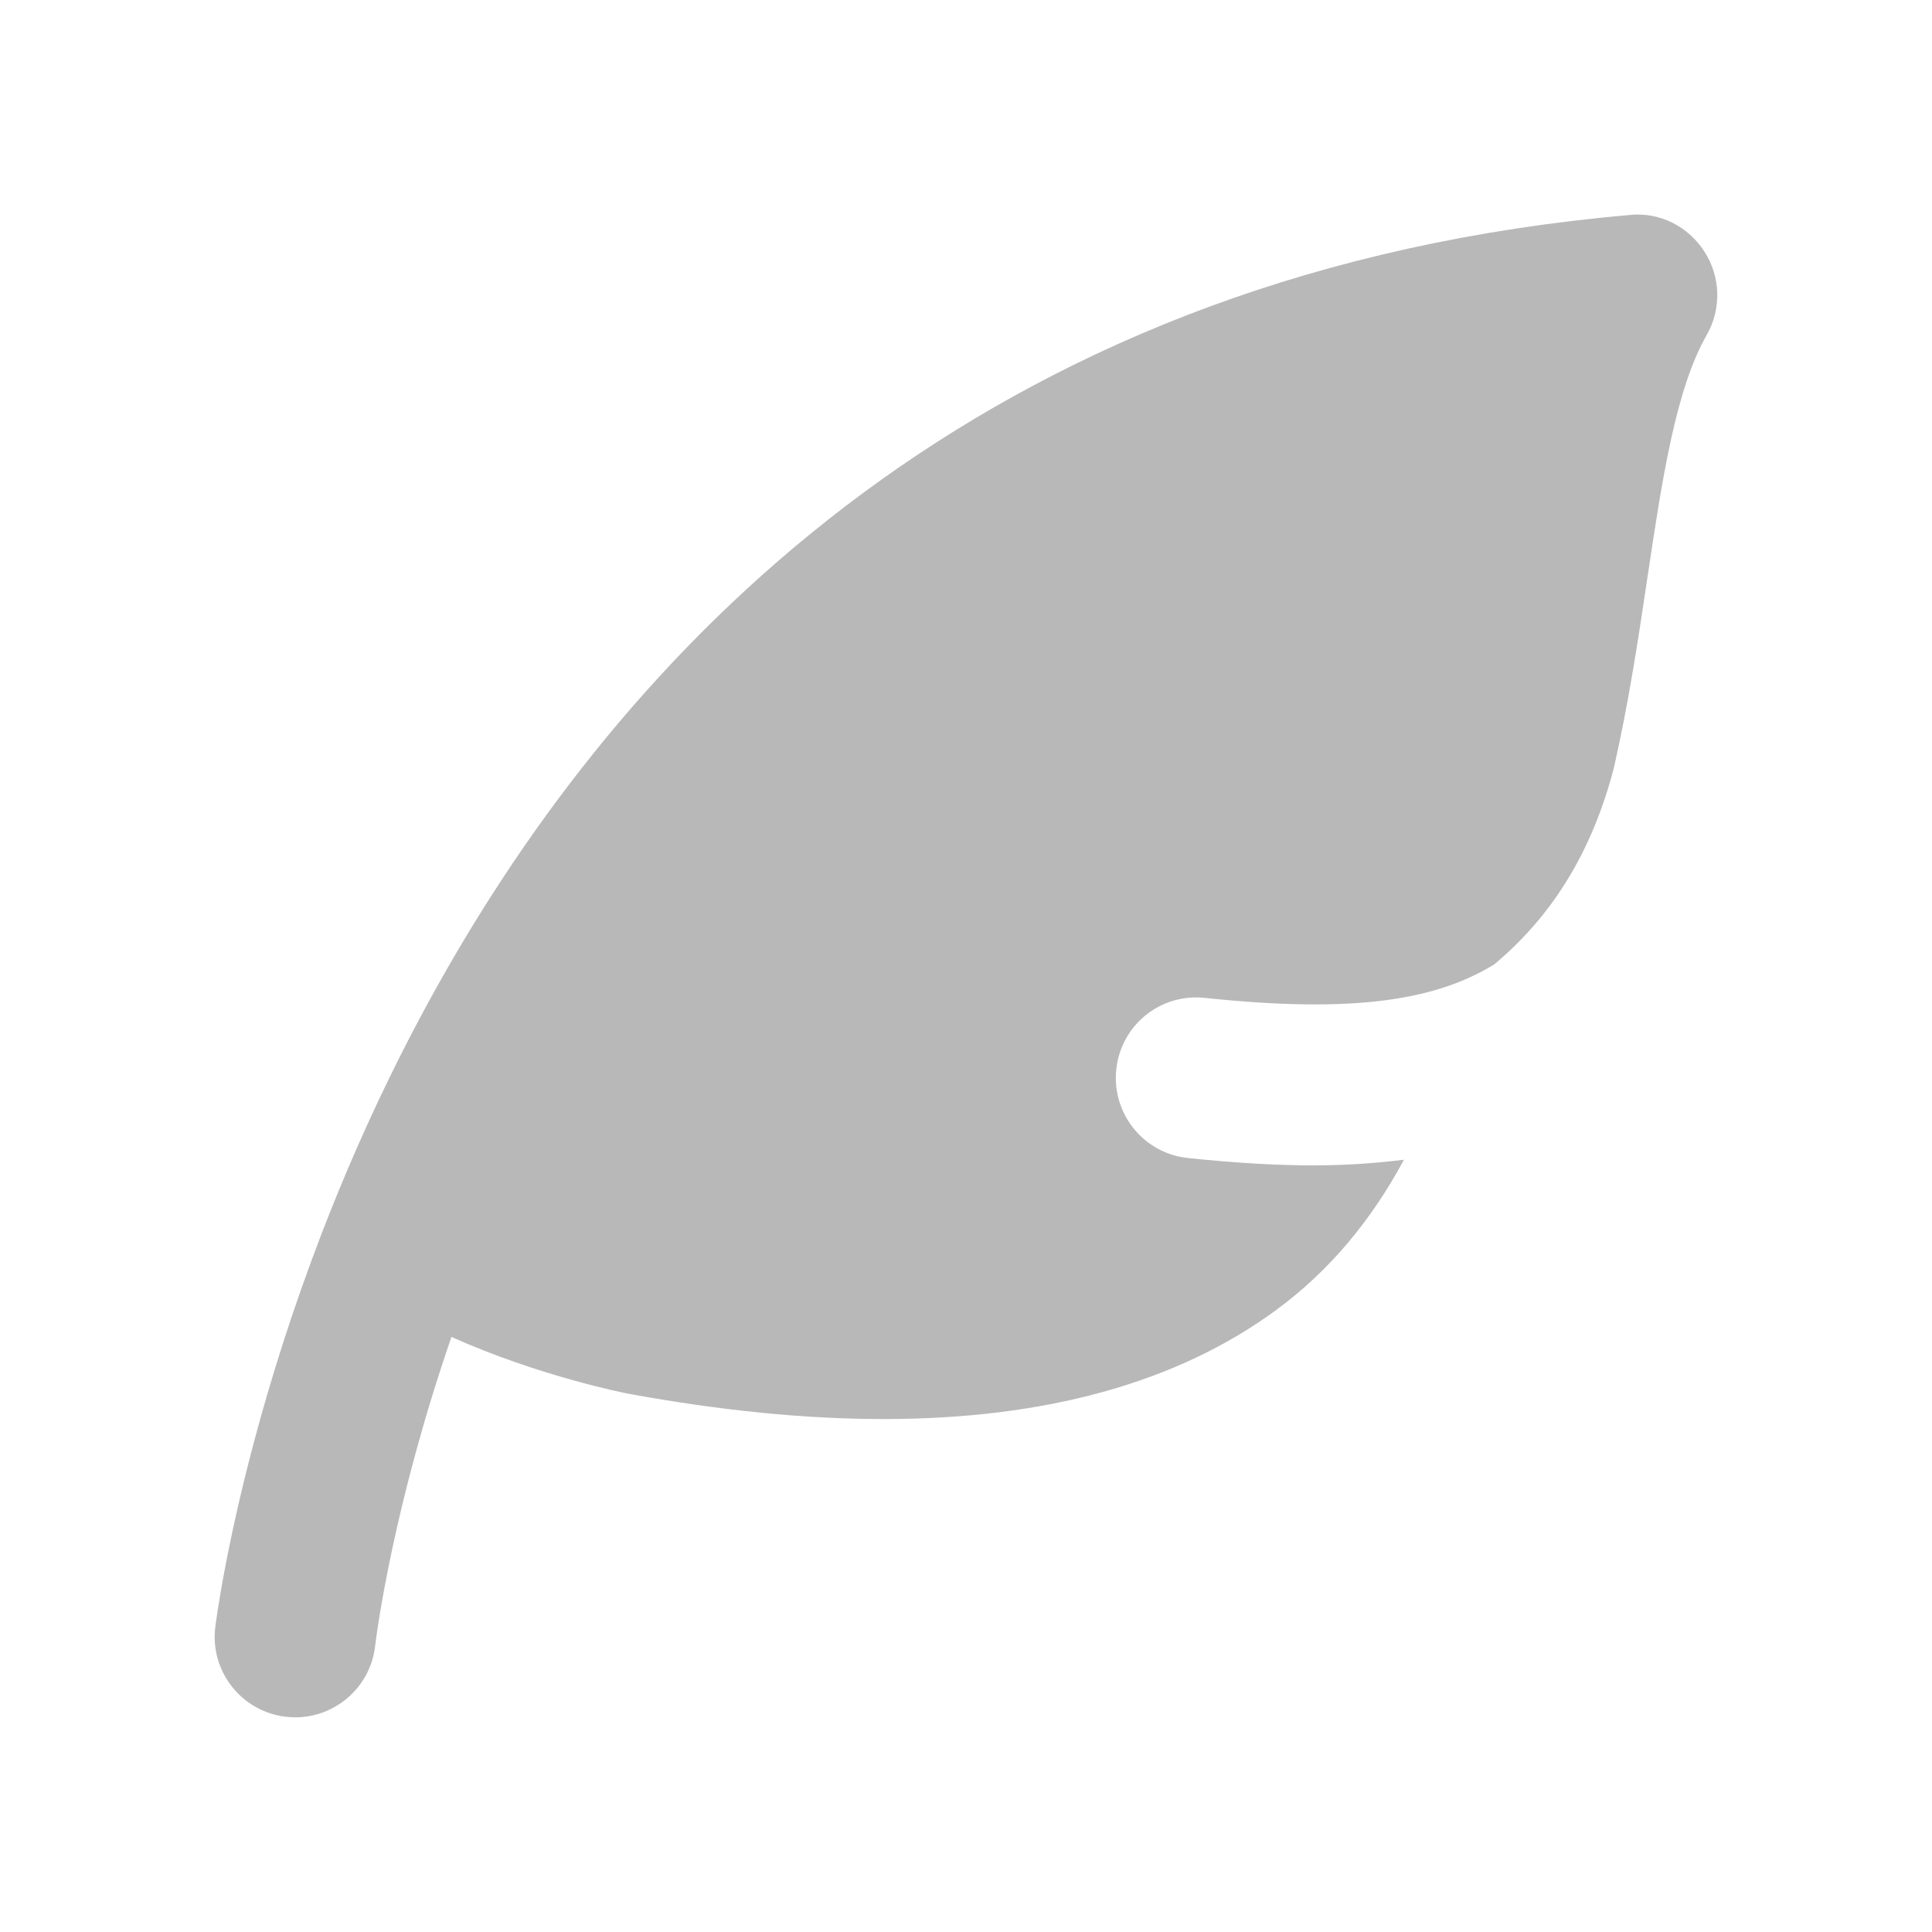 <svg xmlns="http://www.w3.org/2000/svg" width="18" height="18" viewBox="0 0 18 18"><title>feather</title><g fill="#b8b8b8e0" class="nc-icon-wrapper"><path d="M12.259,10.858c-.36,0-.755-.023-1.192-.069-.412-.043-.71-.413-.667-.825,.043-.412,.409-.711,.825-.667,1.405,.149,2.158,.017,2.695-.311,.502-.418,.899-.998,1.116-1.831,.139-.612,.228-1.204,.313-1.776,.135-.901,.262-1.751,.551-2.256,.139-.242,.132-.542-.019-.777-.15-.235-.417-.373-.697-.343C3.521,3.023,2.019,15.044,2.005,15.165c-.047,.411,.248,.782,.659,.83,.029,.003,.058,.005,.087,.005,.375,0,.7-.282,.744-.664,.017-.143,.174-1.323,.711-2.88,.81,.363,1.612,.523,1.659,.531,.854,.156,1.643,.234,2.367,.234,1.507,0,2.73-.338,3.65-1.01,.506-.37,.898-.847,1.198-1.406-.254,.031-.522,.052-.822,.052Z" fill="#b8b8b8e0"></path></g></svg>